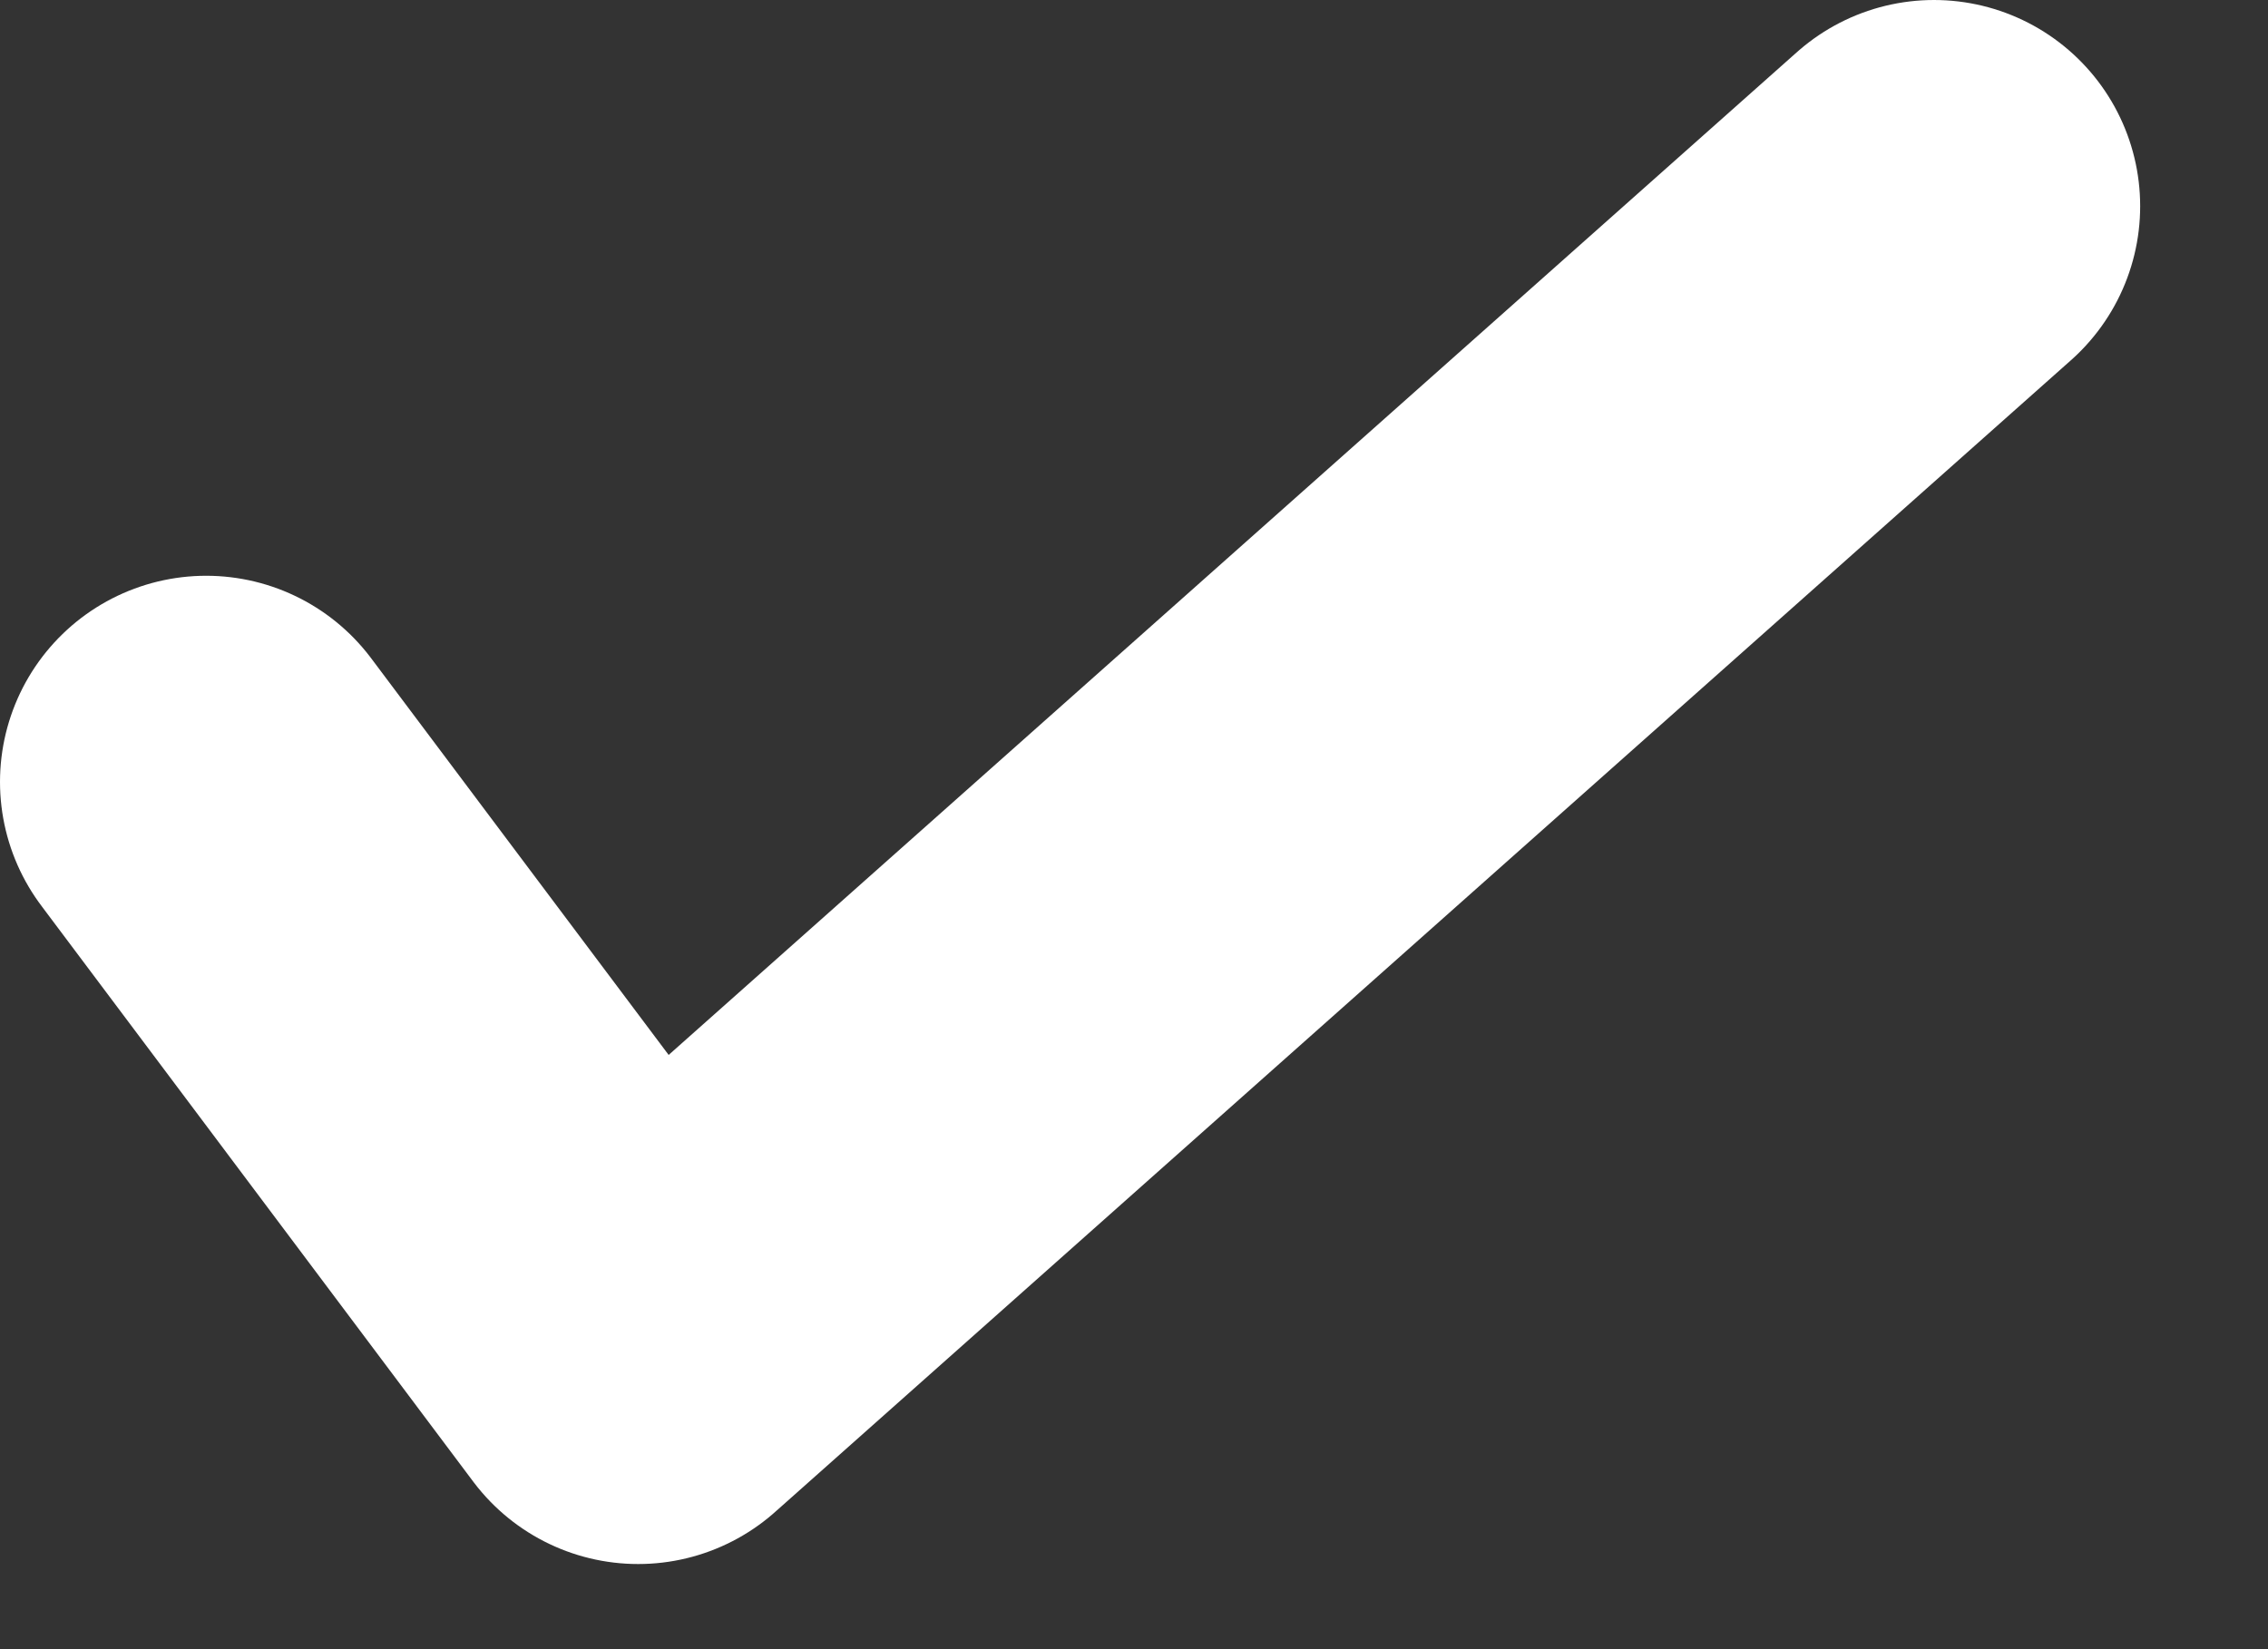 <svg xmlns="http://www.w3.org/2000/svg" viewBox="0 0 11 8">
    <rect x="0" y="0" width="11" height="8" fill="#333333" stroke="none"/>
    <path fill="none" fill-rule="evenodd" stroke="#FFFFFF" stroke-linecap="round" stroke-linejoin="round" stroke-width="2" d="M1 3.793l2.095 2.794L9.38 1"/>
</svg>
